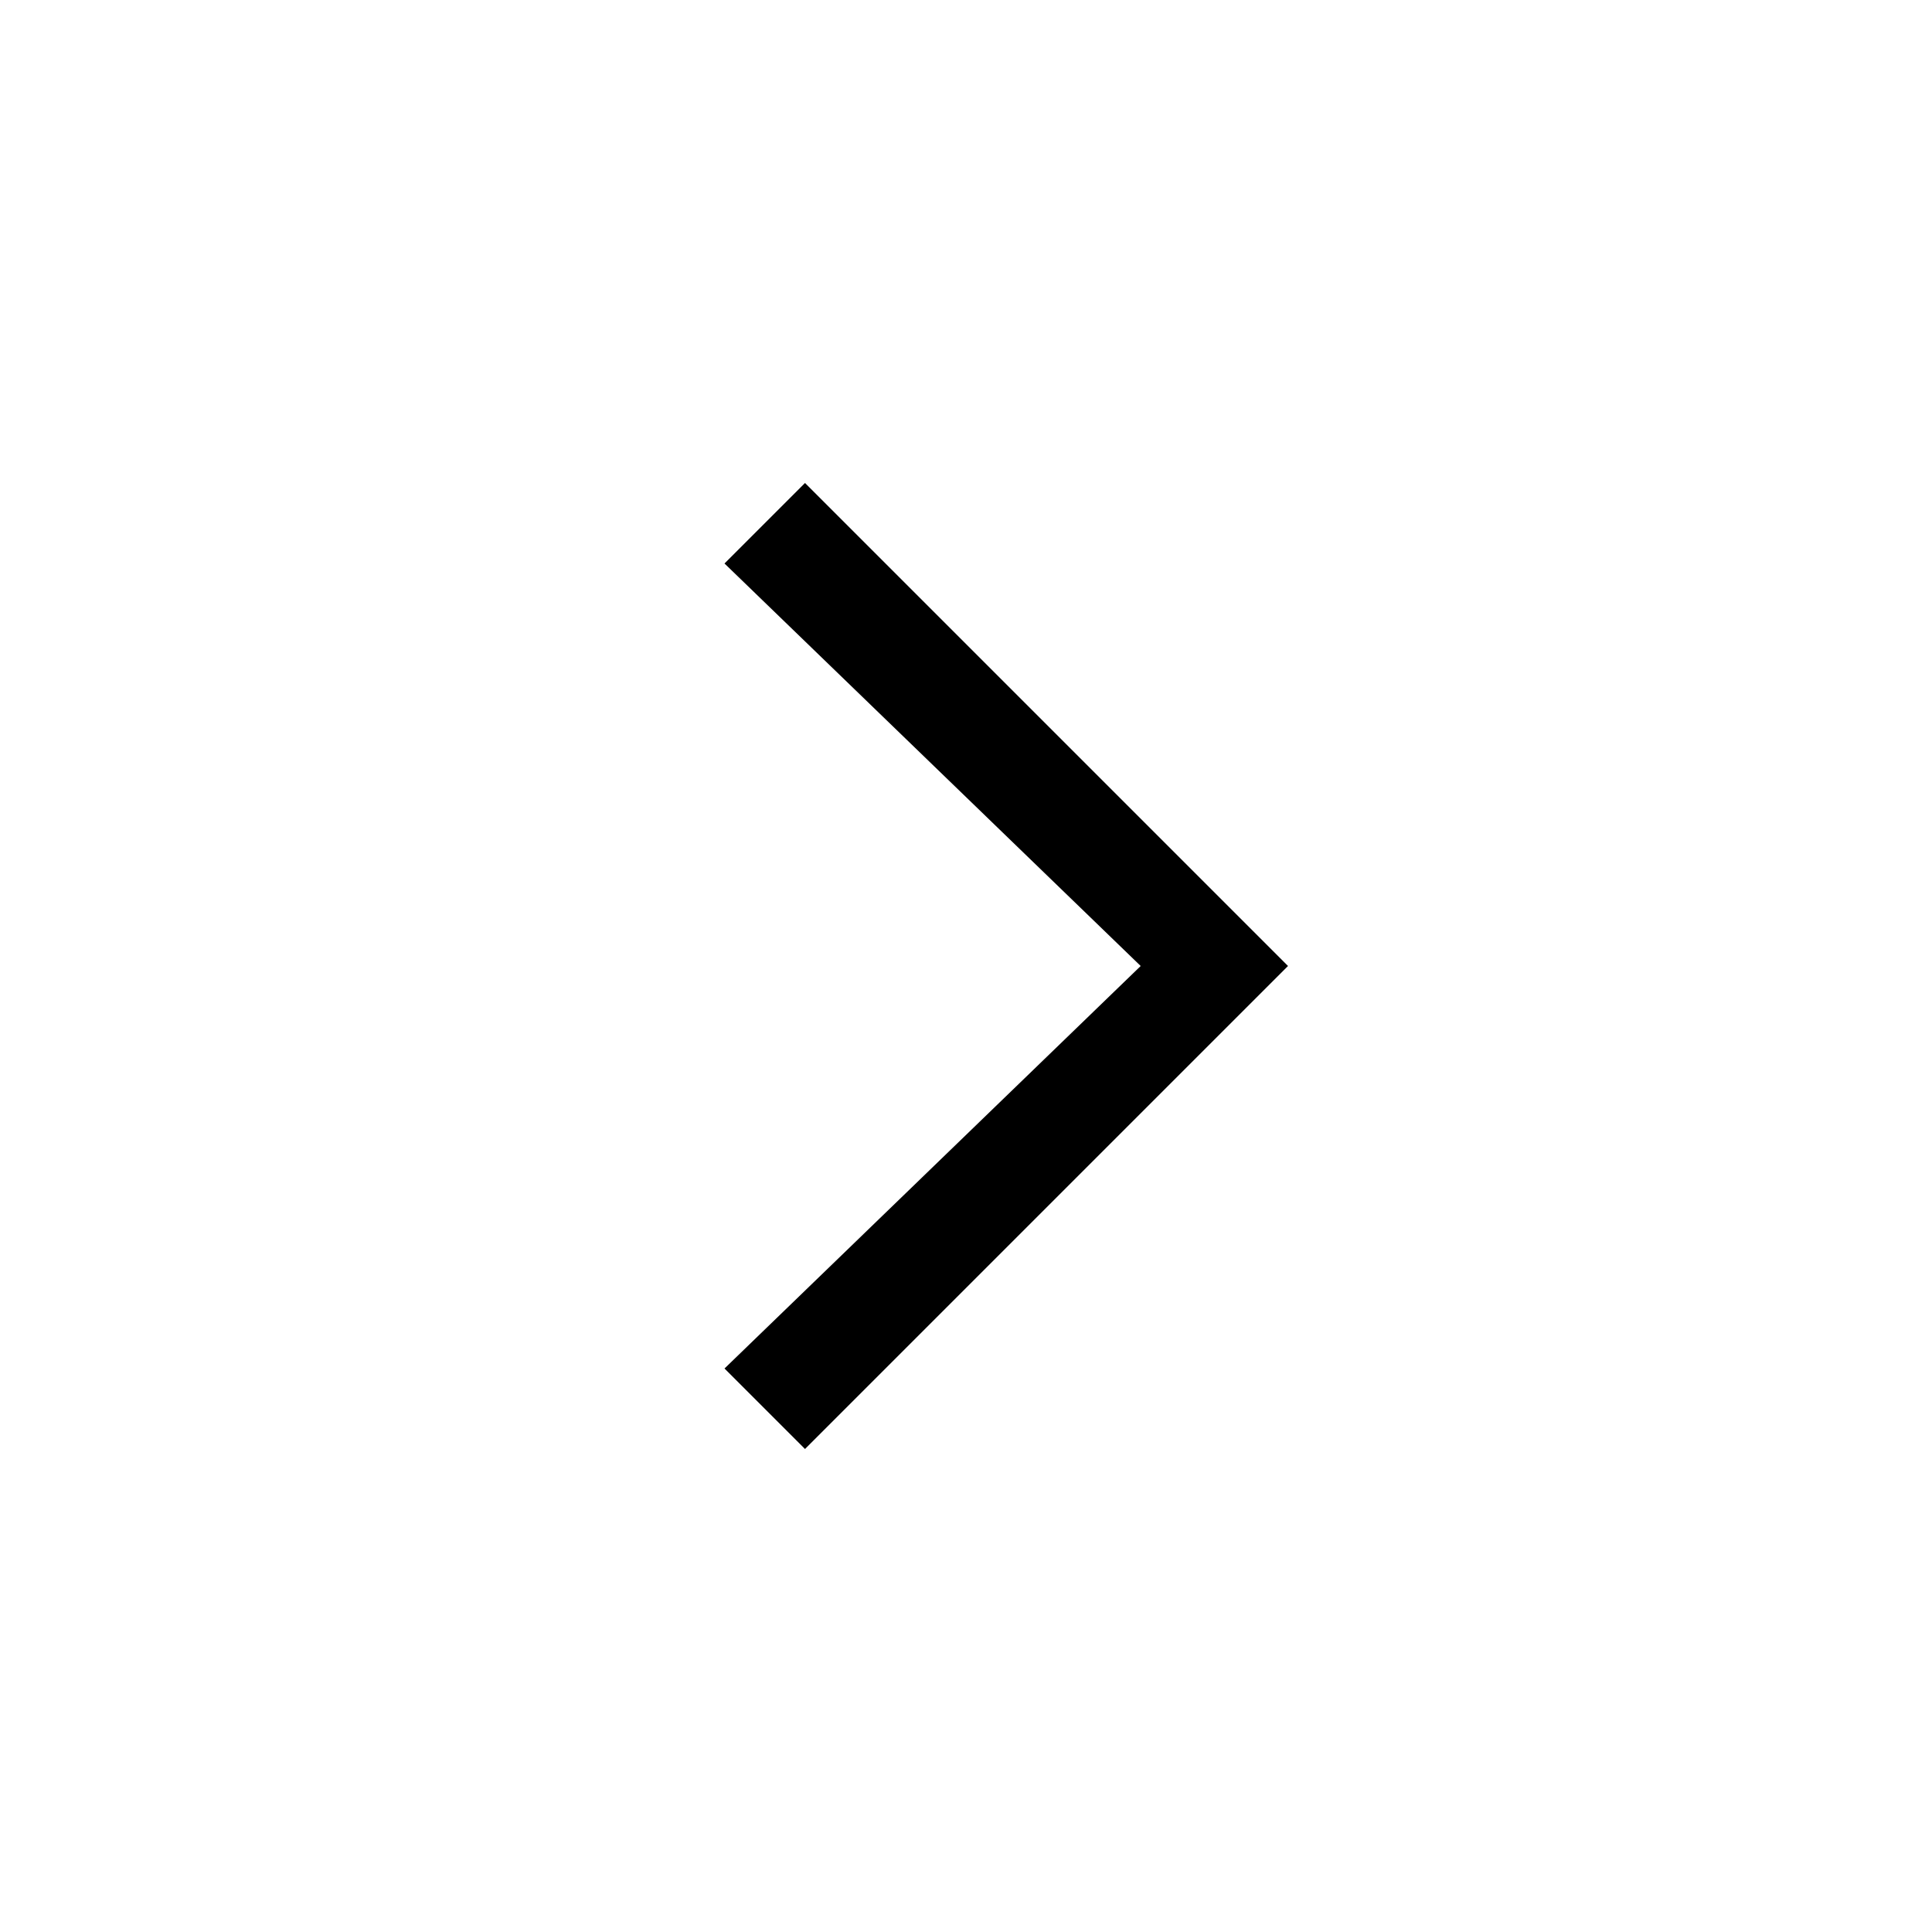 <?xml version="1.0" encoding="UTF-8" standalone="no"?>
<!DOCTYPE svg PUBLIC "-//W3C//DTD SVG 1.1//EN" "http://www.w3.org/Graphics/SVG/1.1/DTD/svg11.dtd">
<svg viewBox="0 0 24 24" xmlns="http://www.w3.org/2000/svg" fill="currentColor">
    <path d="M9 7L10 6L16 12L10 18L9 17L14.17 12L9 7Z"></path>
</svg>